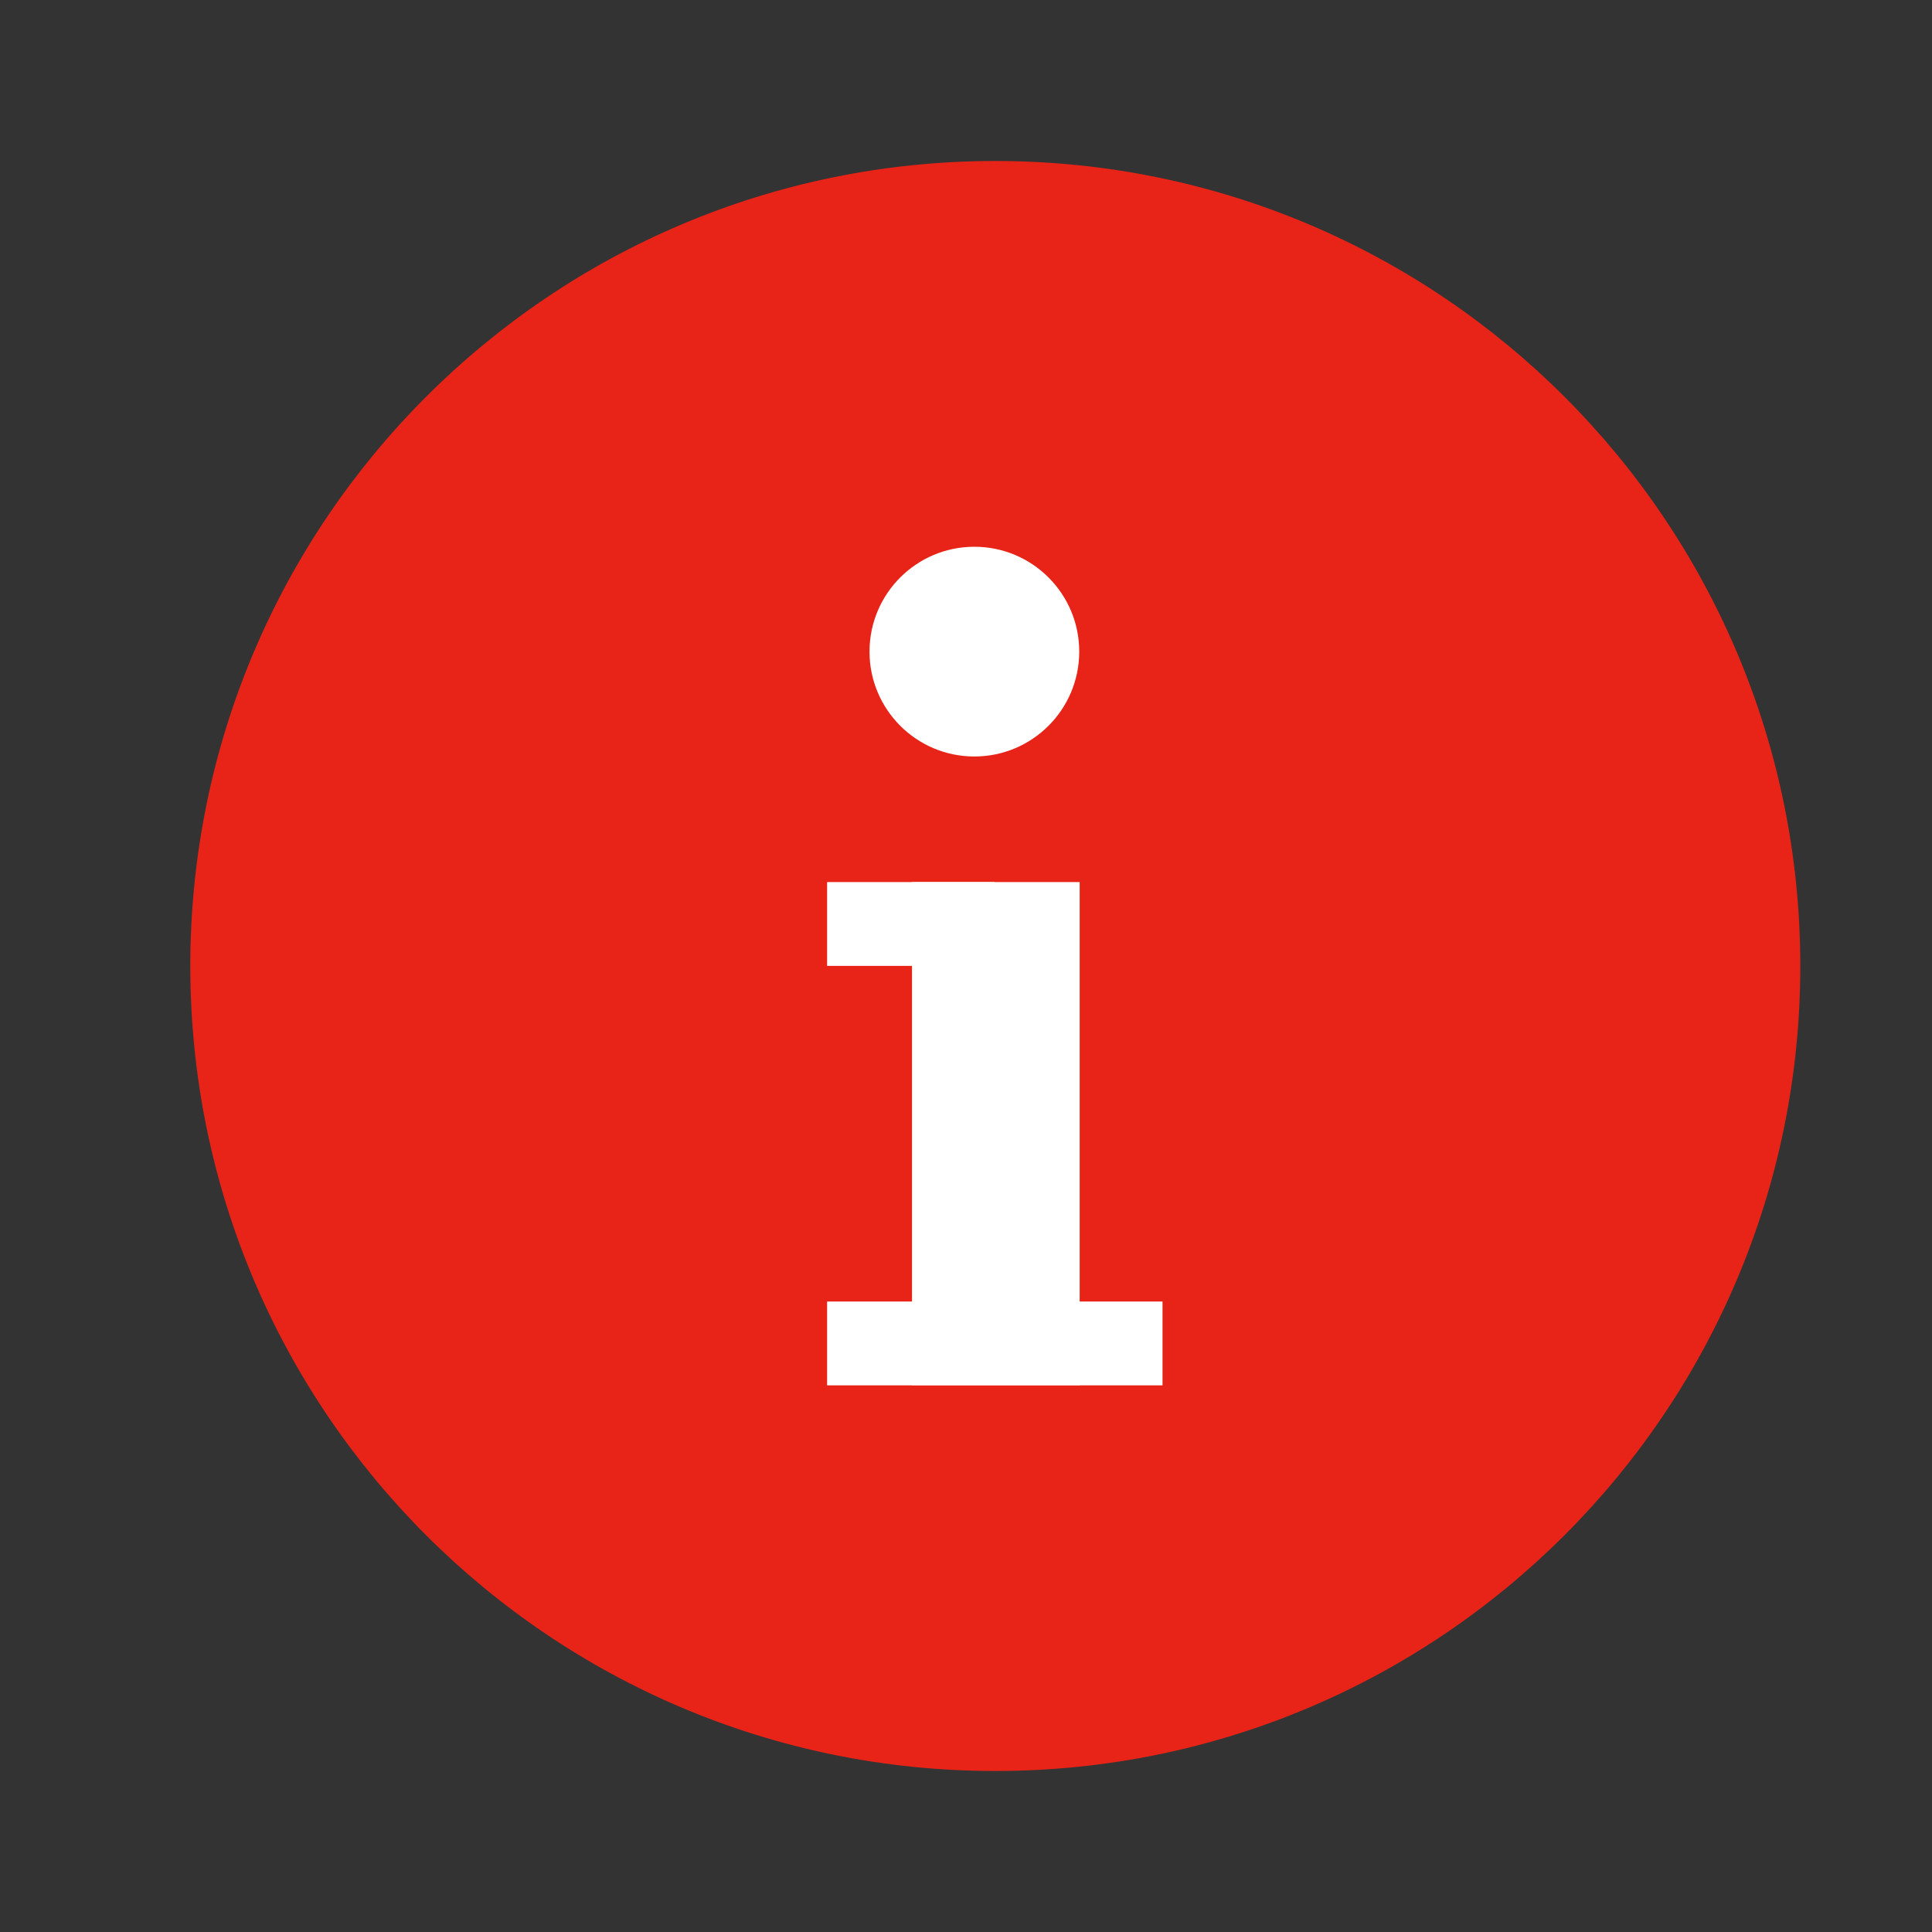 <svg width="18" height="18" viewBox="0 0 18 18" fill="none" xmlns="http://www.w3.org/2000/svg">
<rect x="0" y="0" width="18" height="18" fill="#333333" stroke="none"/>
<path d="M1.773 9C1.773 13.142 5.131 16.5 9.273 16.5C13.415 16.5 16.773 13.142 16.773 9C16.773 4.858 13.415 1.5 9.273 1.5C5.131 1.5 1.773 4.858 1.773 9Z" fill="#E72417"/>
<path d="M8.497 8.218H10.059V12.905H8.497V8.218Z" fill="white"/>
<path d="M7.706 8.218H9.268V8.999H7.706V8.218Z" fill="white"/>
<path d="M7.706 12.126H10.831V12.907H7.706V12.126Z" fill="white"/>
<circle cx="9.078" cy="6.071" r="0.977" fill="white"/>
</svg>
